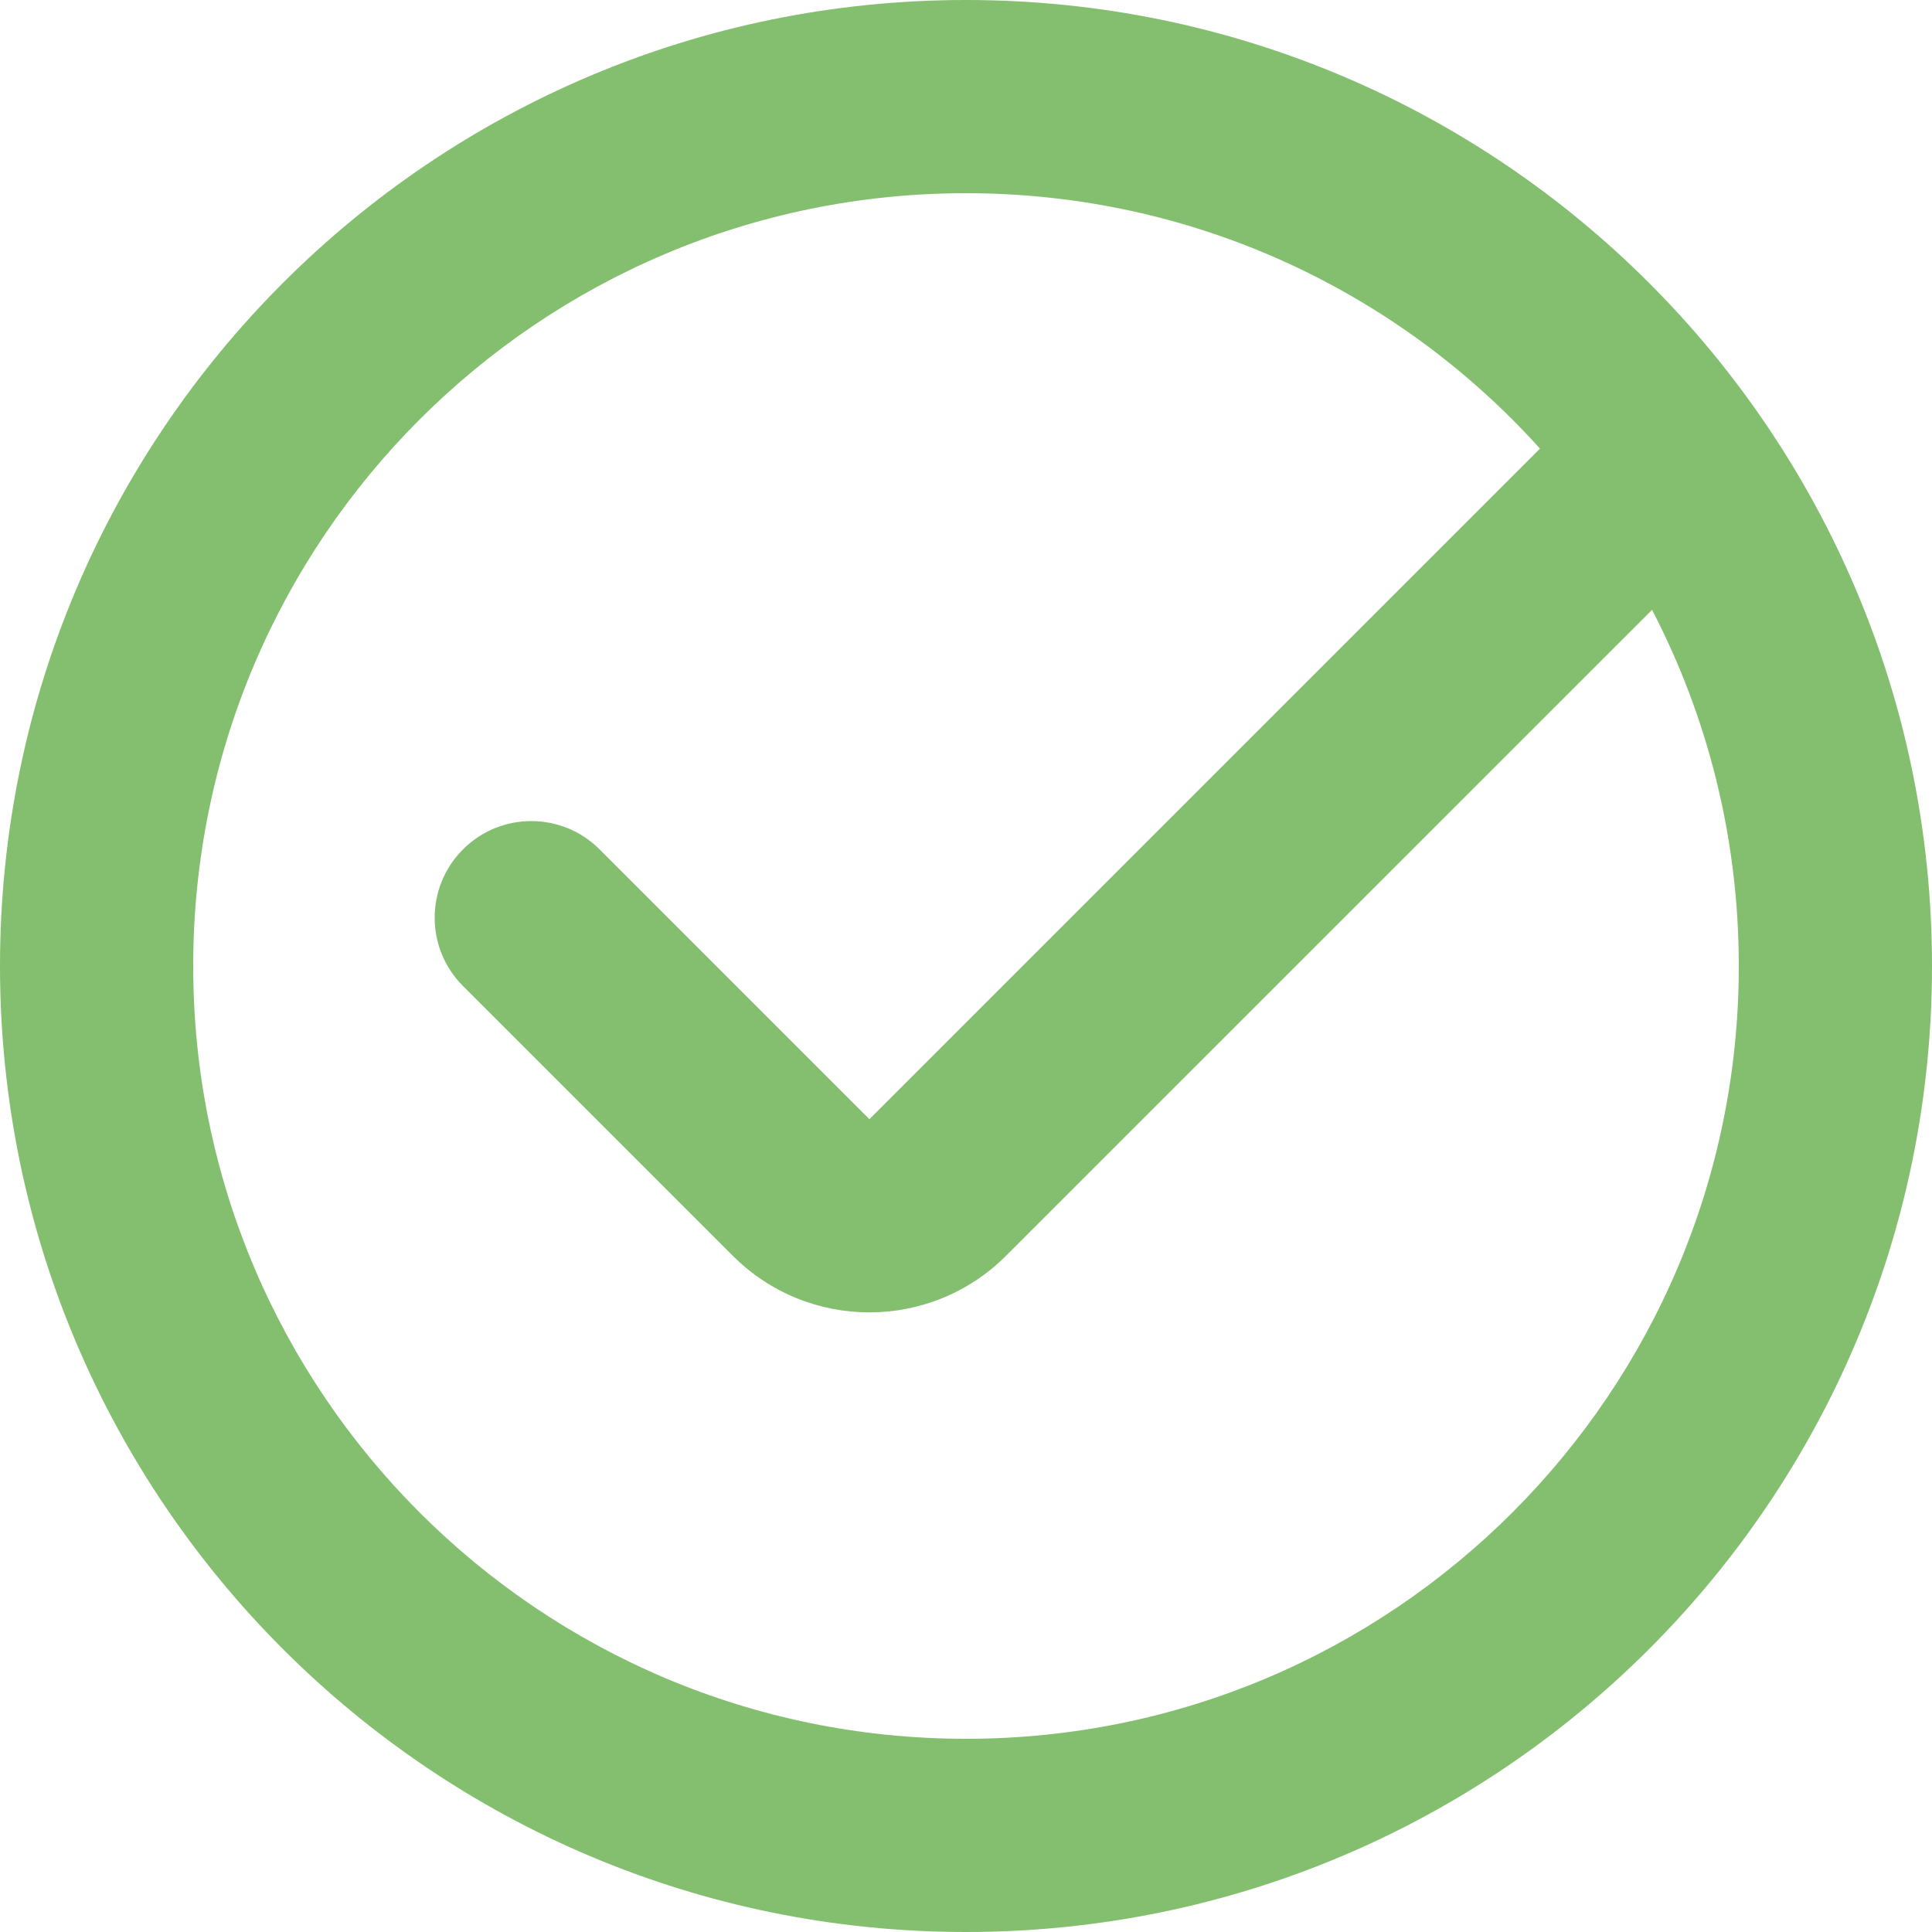 <svg width="20" height="20" viewBox="0 0 20 20" fill="none" xmlns="http://www.w3.org/2000/svg">
<path fill-rule="evenodd" clip-rule="evenodd" d="M20 10C20 15.523 15.523 20 10 20C4.477 20 0 15.523 0 10C0 4.477 4.477 0 10 0C15.523 0 20 4.477 20 10ZM18 10C18 14.418 14.418 18 10 18C5.582 18 2 14.418 2 10C2 5.582 5.582 2 10 2C12.358 2 14.478 3.02 15.942 4.644L9 11.586L6.207 8.793C5.817 8.402 5.183 8.402 4.793 8.793C4.402 9.183 4.402 9.817 4.793 10.207L7.586 13C8.367 13.781 9.633 13.781 10.414 13L17.102 6.313C17.675 7.416 18 8.67 18 10Z" fill="#83BF6E"/>
</svg>
